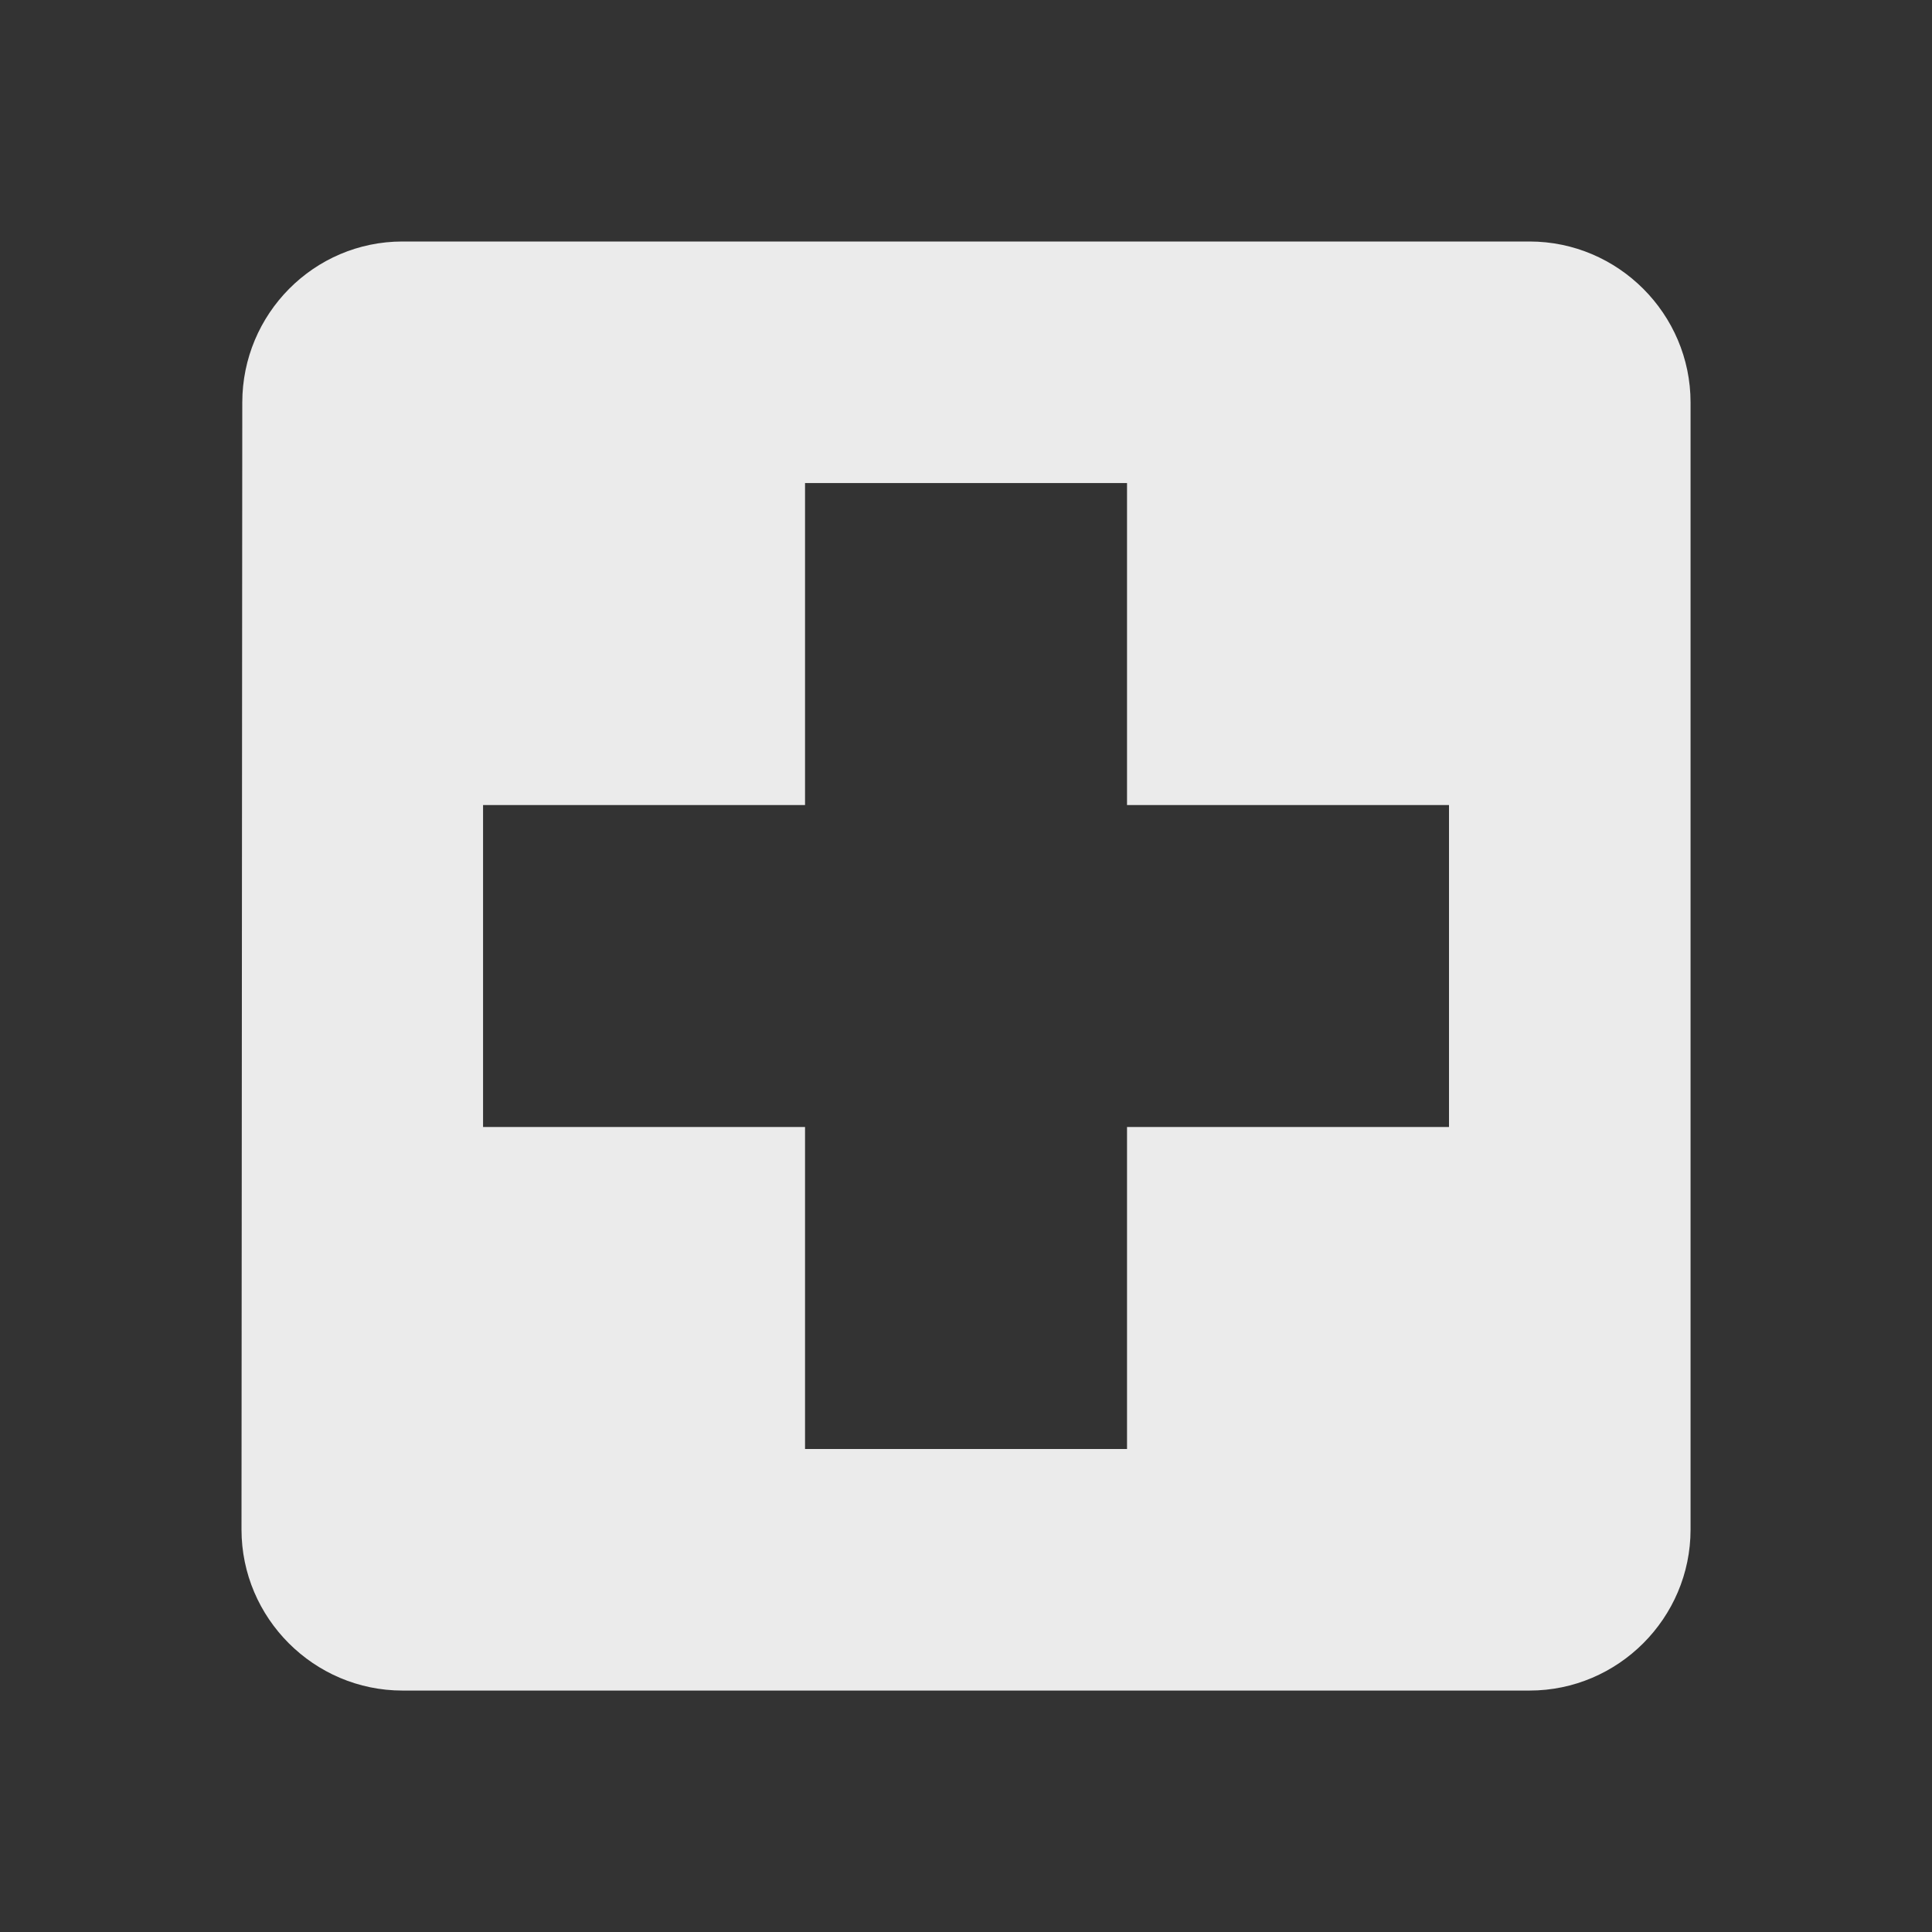 <!-- Generated by IcoMoon.io -->
<svg version="1.1" xmlns="http://www.w3.org/2000/svg" width="32" height="32" viewBox="0 0 32 32">
<rect x="0" y="0" width="32" height="32" fill="#333333" stroke="none"/>
<title>mt-local_hospital</title>
<path fill="#ebebeb" d="M25.333 4h-18.667c-1.467 0-2.653 1.2-2.653 2.667l-0.013 18.667c0 1.467 1.2 2.667 2.667 2.667h18.667c1.467 0 2.667-1.2 2.667-2.667v-18.667c0-1.467-1.2-2.667-2.667-2.667v0zM24 18.667h-5.333v5.333h-5.333v-5.333h-5.333v-5.333h5.333v-5.333h5.333v5.333h5.333v5.333z"></path>
</svg>
